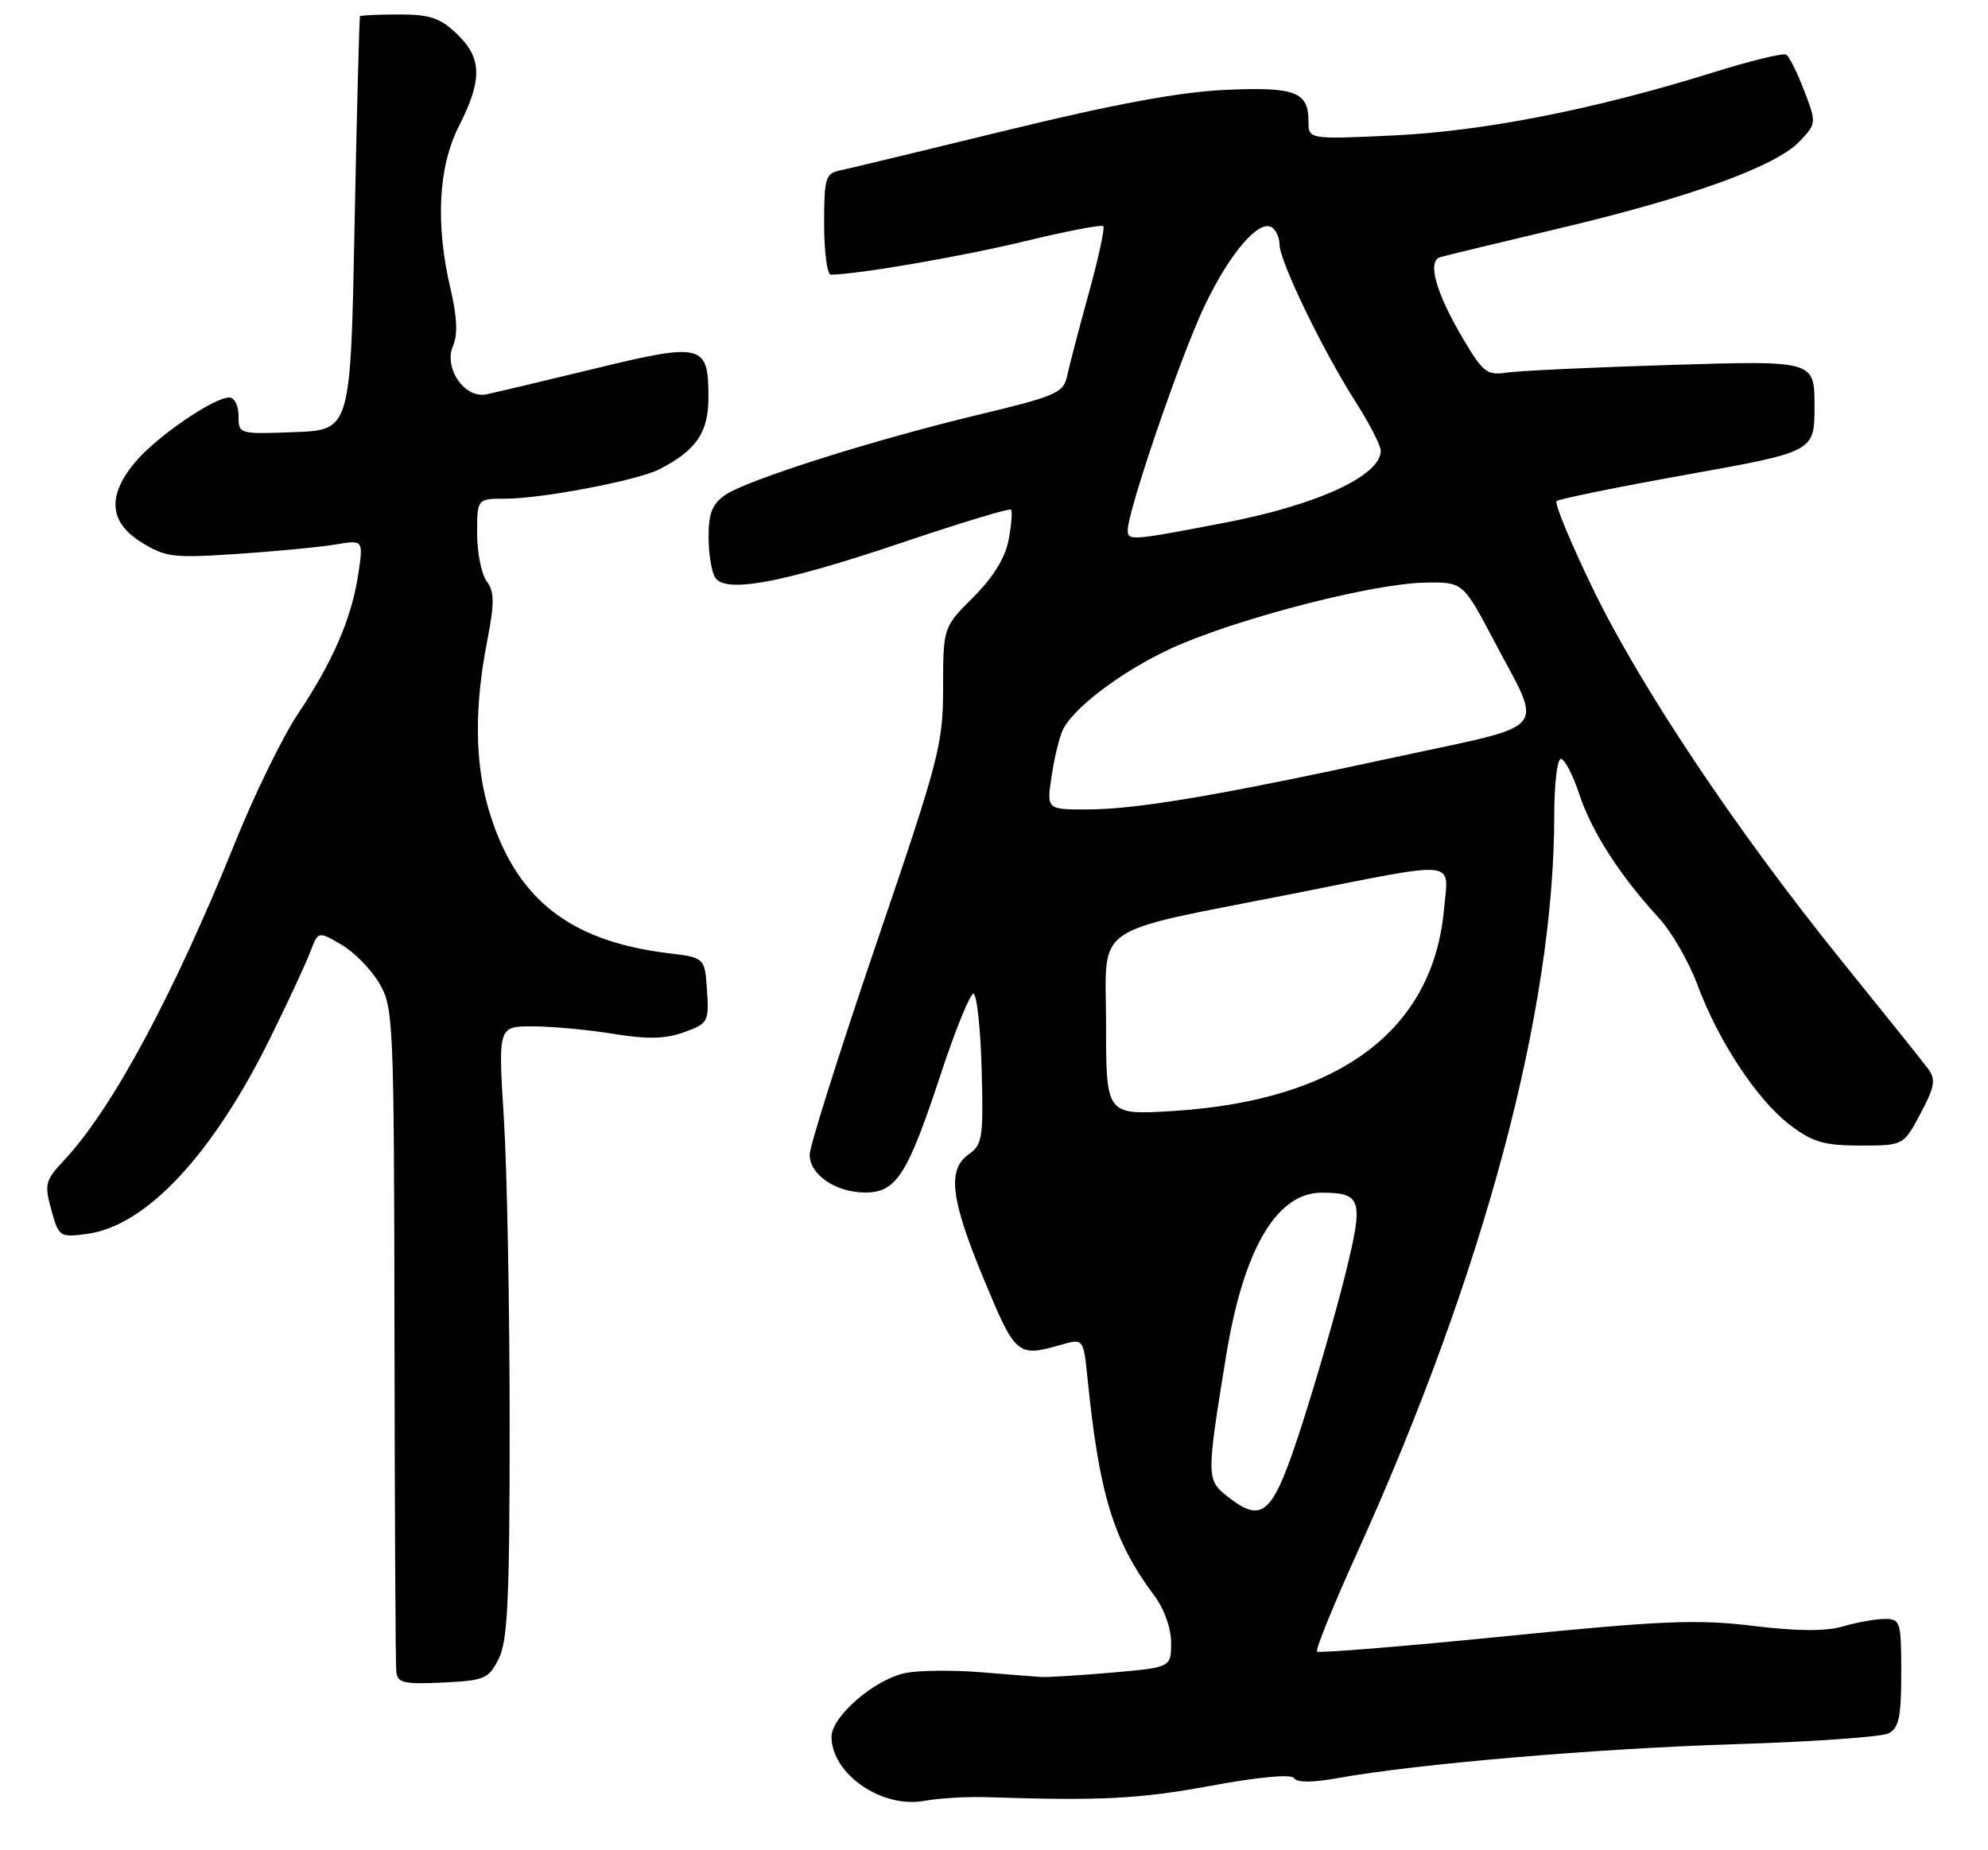<?xml version="1.0" encoding="UTF-8" standalone="no"?>
<!DOCTYPE svg PUBLIC "-//W3C//DTD SVG 1.1//EN" "http://www.w3.org/Graphics/SVG/1.1/DTD/svg11.dtd" >
<svg xmlns="http://www.w3.org/2000/svg" xmlns:xlink="http://www.w3.org/1999/xlink" version="1.1" viewBox="0 0 275 256">
 <g >
 <path fill="currentColor"
d=" M 136.50 248.66 C 152.33 249.18 157.56 248.91 167.46 247.09 C 174.25 245.84 178.66 245.44 179.02 246.04 C 179.41 246.66 181.57 246.65 185.06 246.02 C 196.00 244.05 220.98 241.92 240.00 241.33 C 250.72 241.00 260.29 240.32 261.25 239.83 C 262.68 239.09 263.00 237.57 263.00 231.46 C 263.00 224.38 262.88 224.00 260.74 224.00 C 259.50 224.00 256.91 224.46 254.99 225.02 C 252.59 225.73 248.70 225.71 242.50 224.96 C 234.76 224.02 229.93 224.22 208.06 226.41 C 194.07 227.81 182.42 228.75 182.18 228.52 C 181.94 228.28 184.45 222.10 187.76 214.79 C 205.33 175.95 215.00 139.73 215.00 112.78 C 215.00 108.50 215.41 105.00 215.92 105.00 C 216.43 105.00 217.58 107.22 218.48 109.93 C 220.20 115.11 224.08 121.14 229.46 127.00 C 231.23 128.93 233.63 133.08 234.80 136.24 C 237.69 144.04 243.05 152.17 247.58 155.63 C 250.75 158.04 252.28 158.49 257.32 158.50 C 263.31 158.50 263.31 158.50 265.66 154.08 C 267.62 150.40 267.80 149.37 266.76 147.94 C 266.07 147.00 260.64 140.22 254.70 132.87 C 240.11 114.80 226.80 94.86 220.22 81.20 C 217.22 74.98 215.02 69.65 215.32 69.34 C 215.63 69.04 223.78 67.38 233.44 65.65 C 251.00 62.50 251.00 62.50 251.00 56.19 C 251.00 49.88 251.00 49.88 231.25 50.49 C 220.39 50.82 210.13 51.30 208.46 51.55 C 205.69 51.97 205.16 51.56 202.32 46.76 C 198.61 40.46 197.40 36.12 199.23 35.58 C 199.93 35.38 207.47 33.55 215.98 31.53 C 234.06 27.23 245.73 22.98 248.98 19.52 C 251.27 17.08 251.28 17.01 249.57 12.54 C 248.62 10.05 247.51 7.81 247.09 7.56 C 246.68 7.30 242.10 8.42 236.92 10.04 C 220.66 15.12 205.25 18.16 192.75 18.74 C 181.00 19.29 181.00 19.29 181.00 16.77 C 181.00 12.69 179.16 12.00 169.42 12.44 C 163.20 12.73 154.15 14.40 139.50 17.97 C 127.95 20.79 117.49 23.31 116.25 23.57 C 114.18 24.00 114.00 24.59 114.00 31.02 C 114.00 34.86 114.42 38.00 114.93 38.00 C 118.47 38.00 133.21 35.46 141.84 33.36 C 147.53 31.98 152.38 31.05 152.62 31.29 C 152.86 31.53 151.95 35.72 150.60 40.61 C 149.25 45.50 147.91 50.64 147.61 52.04 C 147.11 54.36 146.09 54.81 135.28 57.40 C 120.52 60.95 103.21 66.45 100.25 68.53 C 98.52 69.75 98.00 71.08 98.02 74.31 C 98.02 76.61 98.43 79.13 98.92 79.90 C 100.33 82.14 108.15 80.68 124.65 75.12 C 132.79 72.37 139.63 70.30 139.85 70.51 C 140.06 70.73 139.92 72.60 139.53 74.67 C 139.06 77.17 137.42 79.84 134.65 82.62 C 130.47 86.79 130.47 86.79 130.46 95.15 C 130.45 103.04 129.94 104.98 121.22 130.57 C 116.15 145.46 112.00 158.60 112.00 159.77 C 112.00 162.54 115.62 165.00 119.70 165.00 C 123.99 165.00 125.54 162.57 130.15 148.57 C 132.16 142.48 134.19 137.50 134.65 137.50 C 135.12 137.50 135.63 142.17 135.79 147.88 C 136.05 157.37 135.90 158.38 134.04 159.69 C 130.99 161.82 131.48 165.88 136.12 177.06 C 140.48 187.56 140.75 187.79 146.70 186.09 C 149.88 185.17 149.88 185.17 150.45 190.84 C 152.06 206.78 154.05 213.26 159.61 220.68 C 161.04 222.59 162.00 225.24 162.00 227.29 C 162.00 230.71 162.00 230.71 153.75 231.43 C 149.21 231.82 144.82 232.09 144.00 232.03 C 143.18 231.98 139.41 231.68 135.64 231.37 C 131.86 231.07 127.24 231.11 125.37 231.46 C 121.08 232.26 114.99 237.49 115.02 240.35 C 115.08 245.49 122.00 250.25 127.87 249.17 C 129.87 248.80 133.75 248.57 136.50 248.66 Z  M 68.99 229.50 C 70.23 227.03 70.50 221.31 70.50 197.00 C 70.50 180.78 70.14 161.76 69.70 154.75 C 68.90 142.00 68.90 142.00 73.70 142.01 C 76.34 142.01 81.35 142.48 84.83 143.04 C 89.59 143.82 92.02 143.76 94.63 142.82 C 97.96 141.61 98.08 141.39 97.80 137.03 C 97.50 132.50 97.50 132.50 92.40 131.88 C 78.65 130.20 71.23 124.26 67.60 112.01 C 65.69 105.59 65.61 97.89 67.36 88.87 C 68.42 83.40 68.41 81.91 67.32 80.42 C 66.59 79.43 66.00 76.45 66.00 73.81 C 66.00 69.00 66.00 69.00 69.91 69.00 C 74.95 69.00 88.25 66.46 91.21 64.93 C 96.35 62.28 98.00 59.85 98.00 54.95 C 98.00 47.59 97.18 47.38 82.32 50.99 C 75.27 52.70 68.50 54.31 67.28 54.56 C 64.24 55.19 61.31 50.86 62.69 47.78 C 63.34 46.32 63.22 43.82 62.34 40.06 C 60.21 31.00 60.61 23.10 63.50 17.42 C 66.75 11.01 66.68 8.02 63.20 4.69 C 60.89 2.48 59.47 2.00 55.20 2.00 C 52.34 2.00 49.91 2.11 49.80 2.25 C 49.70 2.39 49.36 15.32 49.05 31.00 C 48.50 59.50 48.50 59.50 40.75 59.79 C 33.04 60.08 33.00 60.07 33.00 57.54 C 33.00 56.12 32.43 55.00 31.70 55.00 C 29.56 55.00 21.66 60.42 18.73 63.91 C 14.79 68.59 15.08 72.27 19.60 75.06 C 22.91 77.11 23.99 77.23 32.85 76.64 C 38.16 76.28 44.25 75.70 46.39 75.34 C 50.27 74.69 50.27 74.69 49.56 79.44 C 48.65 85.52 46.05 91.54 41.22 98.76 C 39.11 101.92 35.21 109.90 32.55 116.50 C 24.03 137.61 15.54 153.41 8.87 160.53 C 6.25 163.33 6.12 163.84 7.10 167.40 C 8.14 171.16 8.25 171.23 12.07 170.72 C 20.23 169.62 29.46 159.73 37.44 143.50 C 39.88 138.55 42.35 133.22 42.94 131.66 C 44.02 128.83 44.02 128.83 47.22 130.70 C 48.99 131.73 51.35 134.13 52.46 136.04 C 54.43 139.38 54.50 141.10 54.57 184.50 C 54.60 209.25 54.71 230.31 54.82 231.30 C 54.98 232.85 55.84 233.06 61.24 232.80 C 67.05 232.52 67.59 232.29 68.99 229.50 Z  M 169.79 207.05 C 166.88 204.76 166.88 204.35 169.60 187.64 C 172.01 172.81 176.61 164.98 182.88 165.02 C 188.38 165.05 188.65 165.98 186.13 176.19 C 184.87 181.31 182.17 190.68 180.14 197.00 C 176.07 209.65 174.74 210.94 169.79 207.05 Z  M 153.00 141.73 C 153.00 127.50 150.44 129.28 179.00 123.63 C 202.18 119.04 200.38 118.85 199.75 125.82 C 198.23 142.60 185.21 152.29 162.25 153.72 C 153.00 154.29 153.00 154.29 153.00 141.73 Z  M 145.49 107.25 C 145.88 104.64 146.60 101.75 147.09 100.84 C 148.92 97.42 156.51 91.97 163.52 89.05 C 173.06 85.08 190.12 80.78 196.93 80.62 C 202.36 80.50 202.36 80.50 206.58 88.50 C 213.52 101.69 214.94 100.01 192.76 104.82 C 168.35 110.11 157.17 112.00 150.26 112.00 C 144.77 112.00 144.77 112.00 145.49 107.25 Z  M 156.00 73.34 C 156.00 70.69 163.27 49.44 166.55 42.49 C 170.03 35.13 174.11 30.33 175.93 31.45 C 176.52 31.82 177.00 32.89 177.00 33.84 C 177.00 36.11 182.97 48.48 187.44 55.47 C 189.40 58.53 191.00 61.64 191.00 62.36 C 191.00 65.81 182.27 69.85 169.50 72.31 C 156.46 74.82 156.00 74.86 156.00 73.34 Z "/>
</g>
</svg>